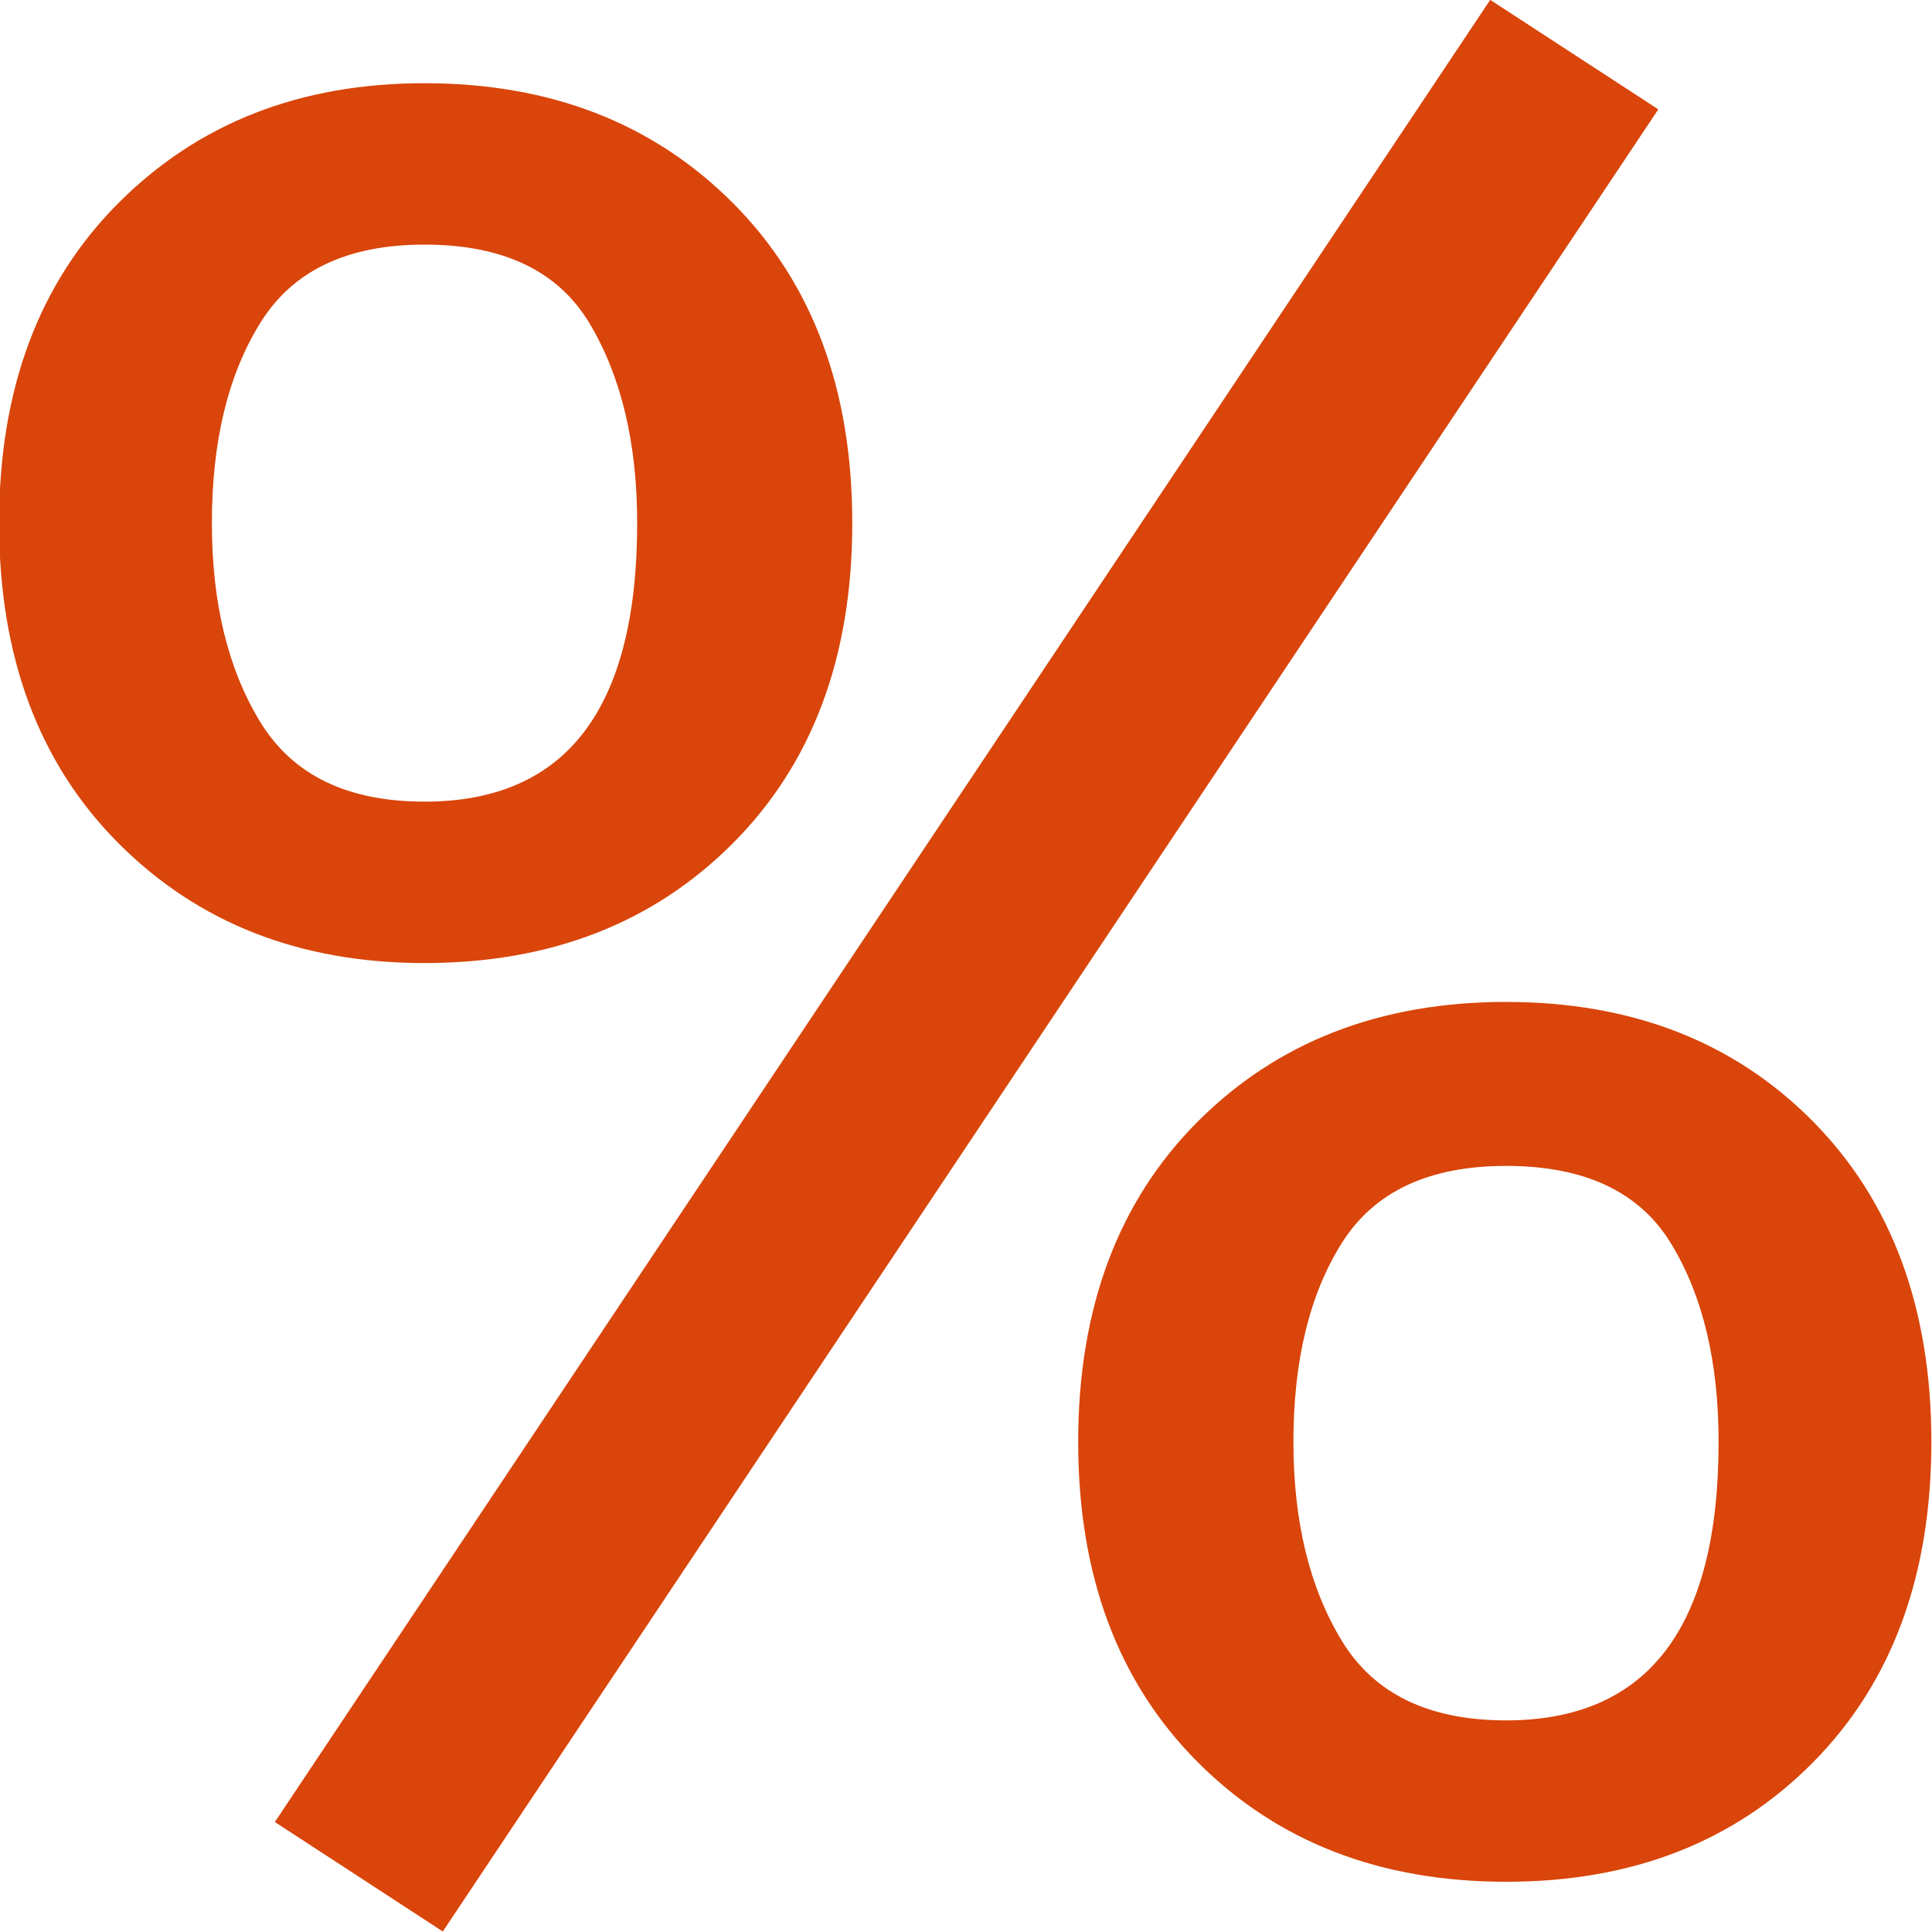 <?xml version="1.0" encoding="utf-8"?>
<!-- Generator: Adobe Illustrator 16.0.0, SVG Export Plug-In . SVG Version: 6.00 Build 0)  -->
<!DOCTYPE svg PUBLIC "-//W3C//DTD SVG 1.0//EN" "http://www.w3.org/TR/2001/REC-SVG-20010904/DTD/svg10.dtd">
<svg version="1.0" id="_x25__1_" xmlns="http://www.w3.org/2000/svg" xmlns:xlink="http://www.w3.org/1999/xlink" x="0px" y="0px"
	 width="15px" height="15px" viewBox="0 0 15 15" enable-background="new 0 0 15 15" xml:space="preserve">
<g id="_x25_">
	<g>
		<path fill-rule="evenodd" clip-rule="evenodd" fill="#D9450A" d="M14.078,8.709c-0.611-0.619-1.406-0.93-2.385-0.93
			S9.916,8.09,9.298,8.709c-0.618,0.62-0.927,1.449-0.927,2.486s0.309,1.866,0.927,2.485c0.618,0.62,1.417,0.93,2.396,0.93
			s1.773-0.31,2.385-0.93c0.611-0.619,0.916-1.448,0.916-2.485S14.689,9.329,14.078,8.709z M11.693,13.357
			c-0.599,0-1.023-0.205-1.274-0.616s-0.377-0.926-0.377-1.546c0-0.634,0.126-1.148,0.377-1.546s0.676-0.597,1.274-0.597
			c0.611,0,1.039,0.202,1.283,0.606c0.245,0.404,0.367,0.916,0.367,1.536C13.344,12.637,12.793,13.357,11.693,13.357z M5.69,6.547
			c0.618-0.62,0.927-1.448,0.927-2.486c0-1.037-0.309-1.865-0.927-2.485c-0.619-0.62-1.417-0.93-2.395-0.93
			c-0.965,0-1.756,0.31-2.375,0.93s-0.927,1.448-0.927,2.485c0,1.038,0.309,1.866,0.927,2.486s1.41,0.93,2.375,0.93
			C4.274,7.477,5.072,7.167,5.69,6.547z M2.021,5.606C1.77,5.196,1.645,4.681,1.645,4.061c0-0.633,0.125-1.151,0.377-1.556
			s0.676-0.606,1.274-0.606c0.611,0,1.04,0.205,1.284,0.616s0.367,0.927,0.367,1.546c0,1.442-0.55,2.163-1.651,2.163
			C2.697,6.224,2.273,6.018,2.021,5.606z M11.57-0.001L2.134,14.146l1.304,0.85l9.437-14.147L11.57-0.001z"/>
	</g>
</g>
</svg>
